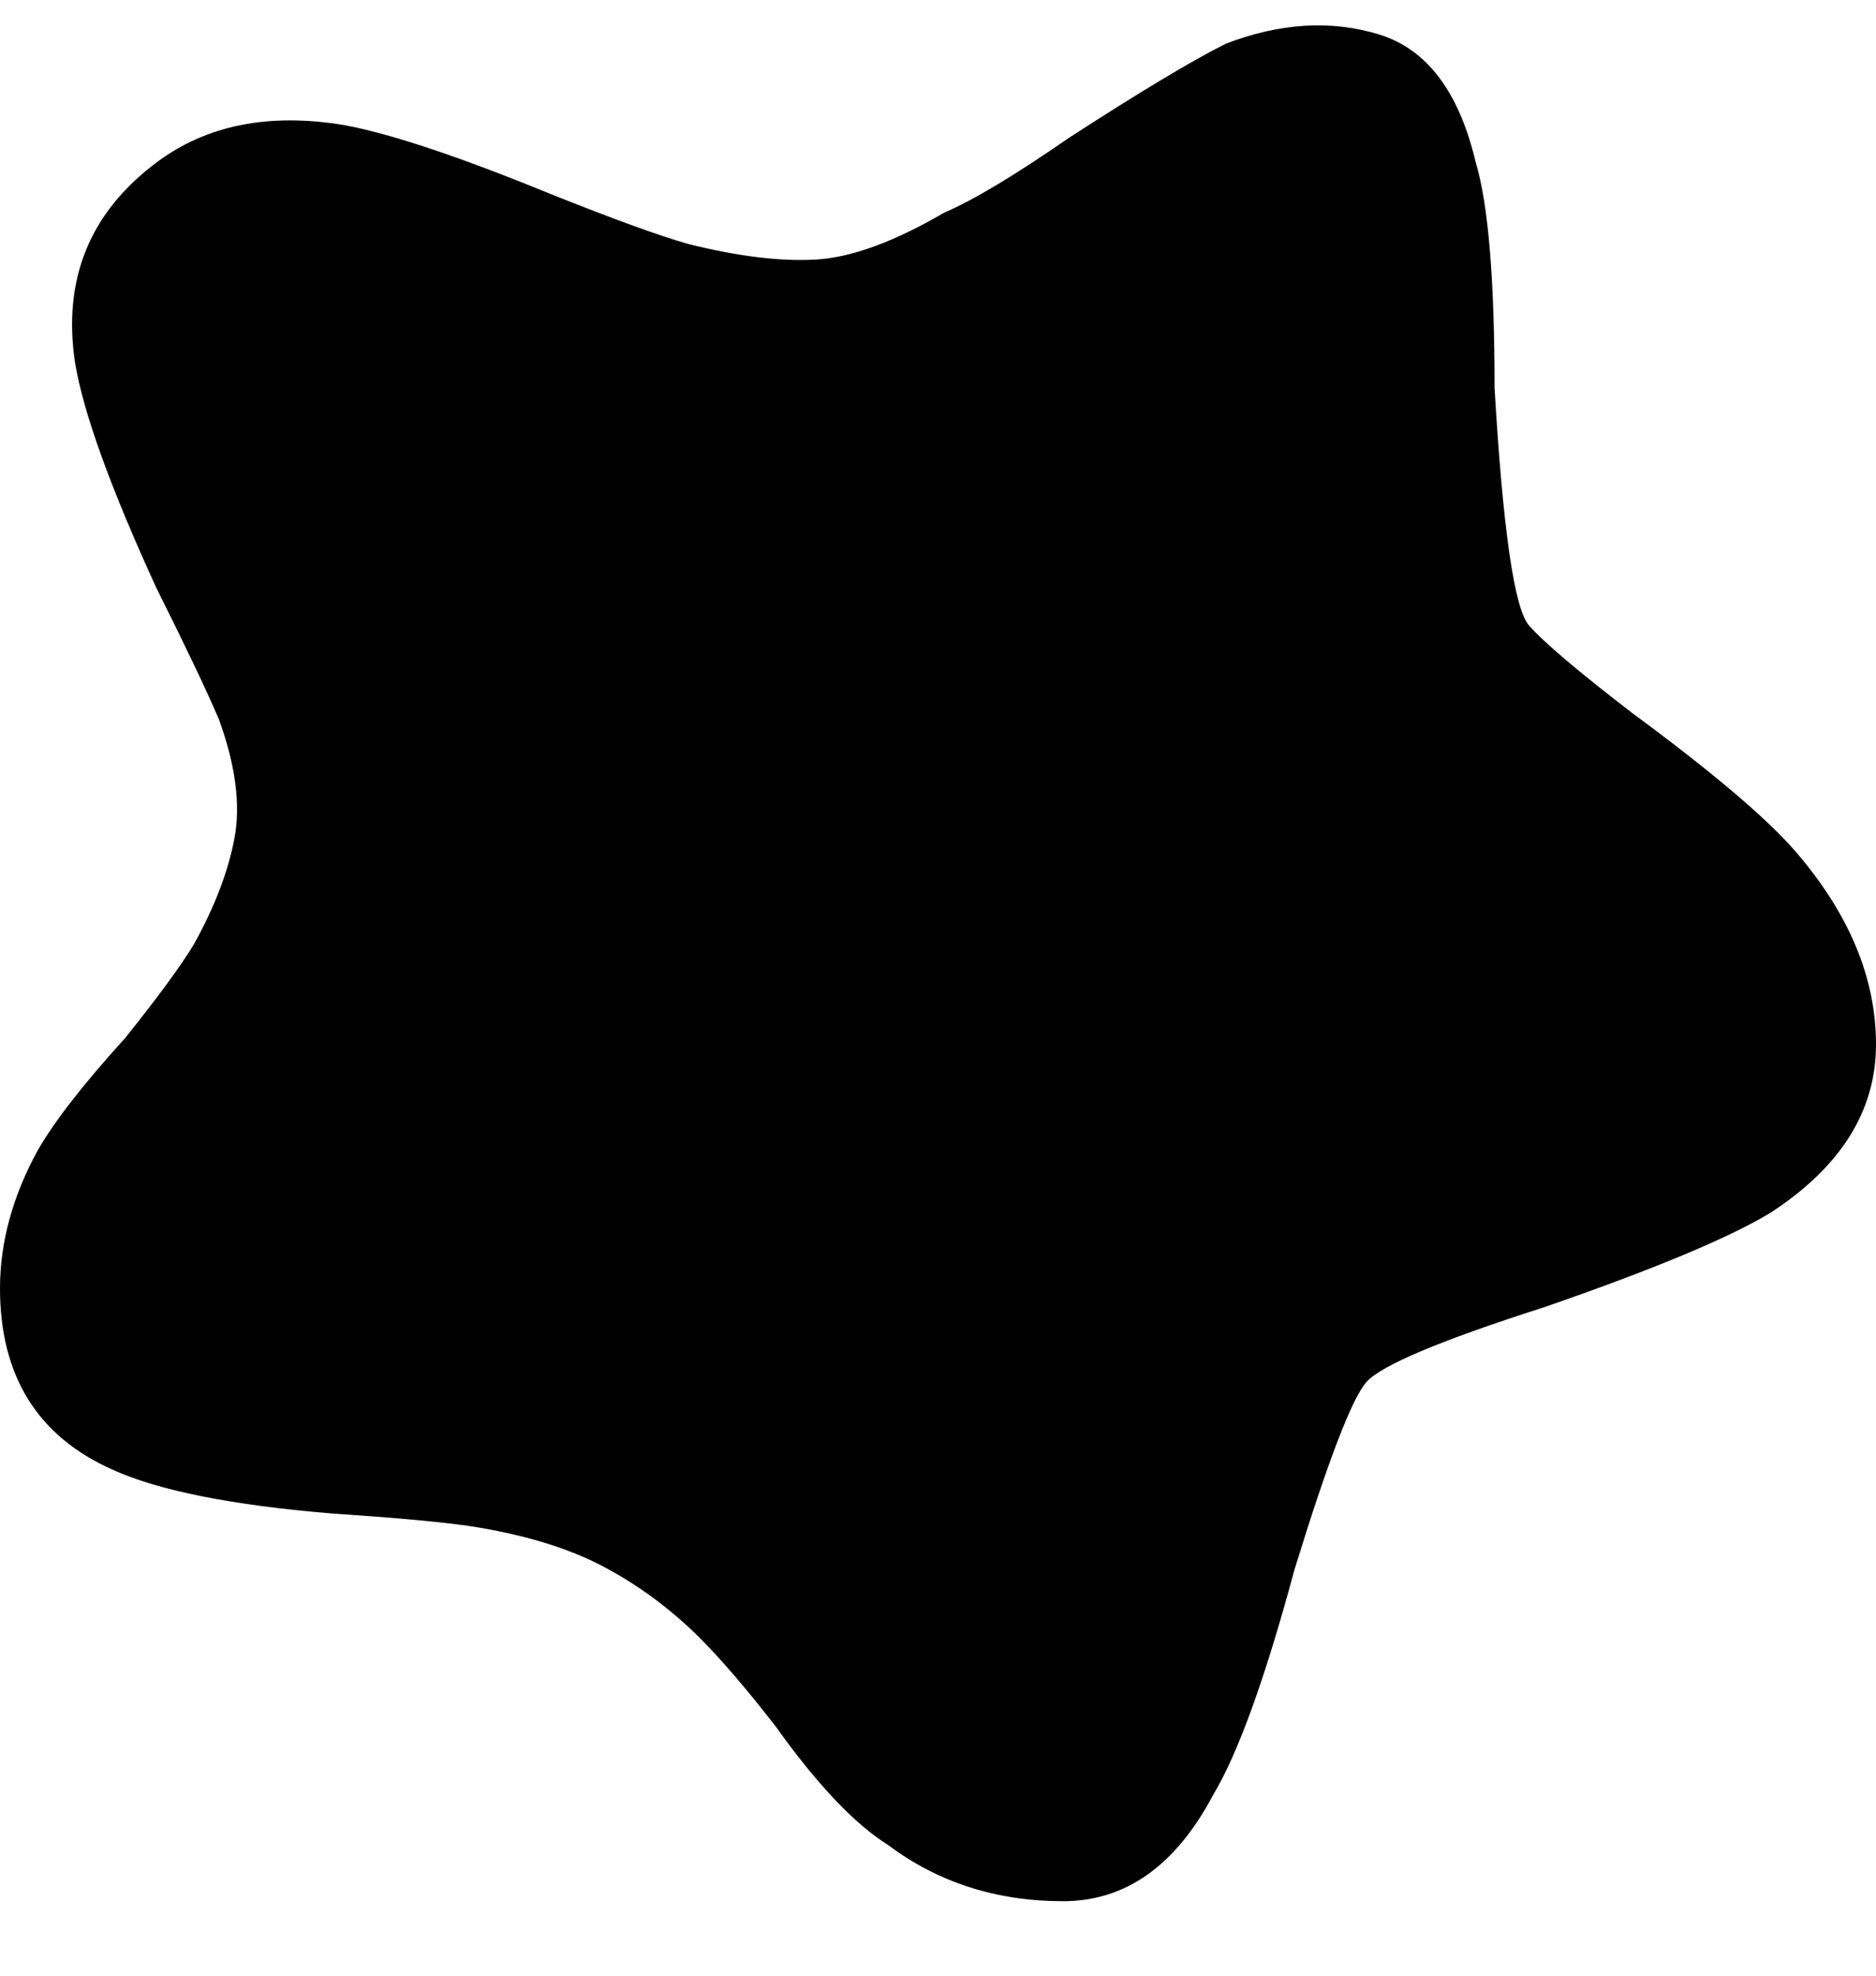 <svg viewBox="0 0 300 316" xmlns="http://www.w3.org/2000/svg"><path d="M170 304q-16 0-28-9-8-5-18-19-7-9-12-14-7-7-15.5-11.5T75 244q-7-1-22-2-24-2-35-7-18-8-18-29 0-11 6-22 4-7 14-18 8-10 11-15 5-9 6.5-17T35 115q-3-7-10-21-11-24-13-36-3-20 13-32 12-9 30-6 11 2 33 11 15 6 22 8 12 3 20.5 2.5T151 34q7-3 20-12 17-11 25-15 13-5 24.5-1.5T236 26q3 10 3 36 2 34 5.5 38t16.5 14q19 14 26 22 13 15 13 31t-17 27q-10 6-36 15-25 8-28.5 12T207 251q-7 26-13 36-9 17-24 17z"/></svg>